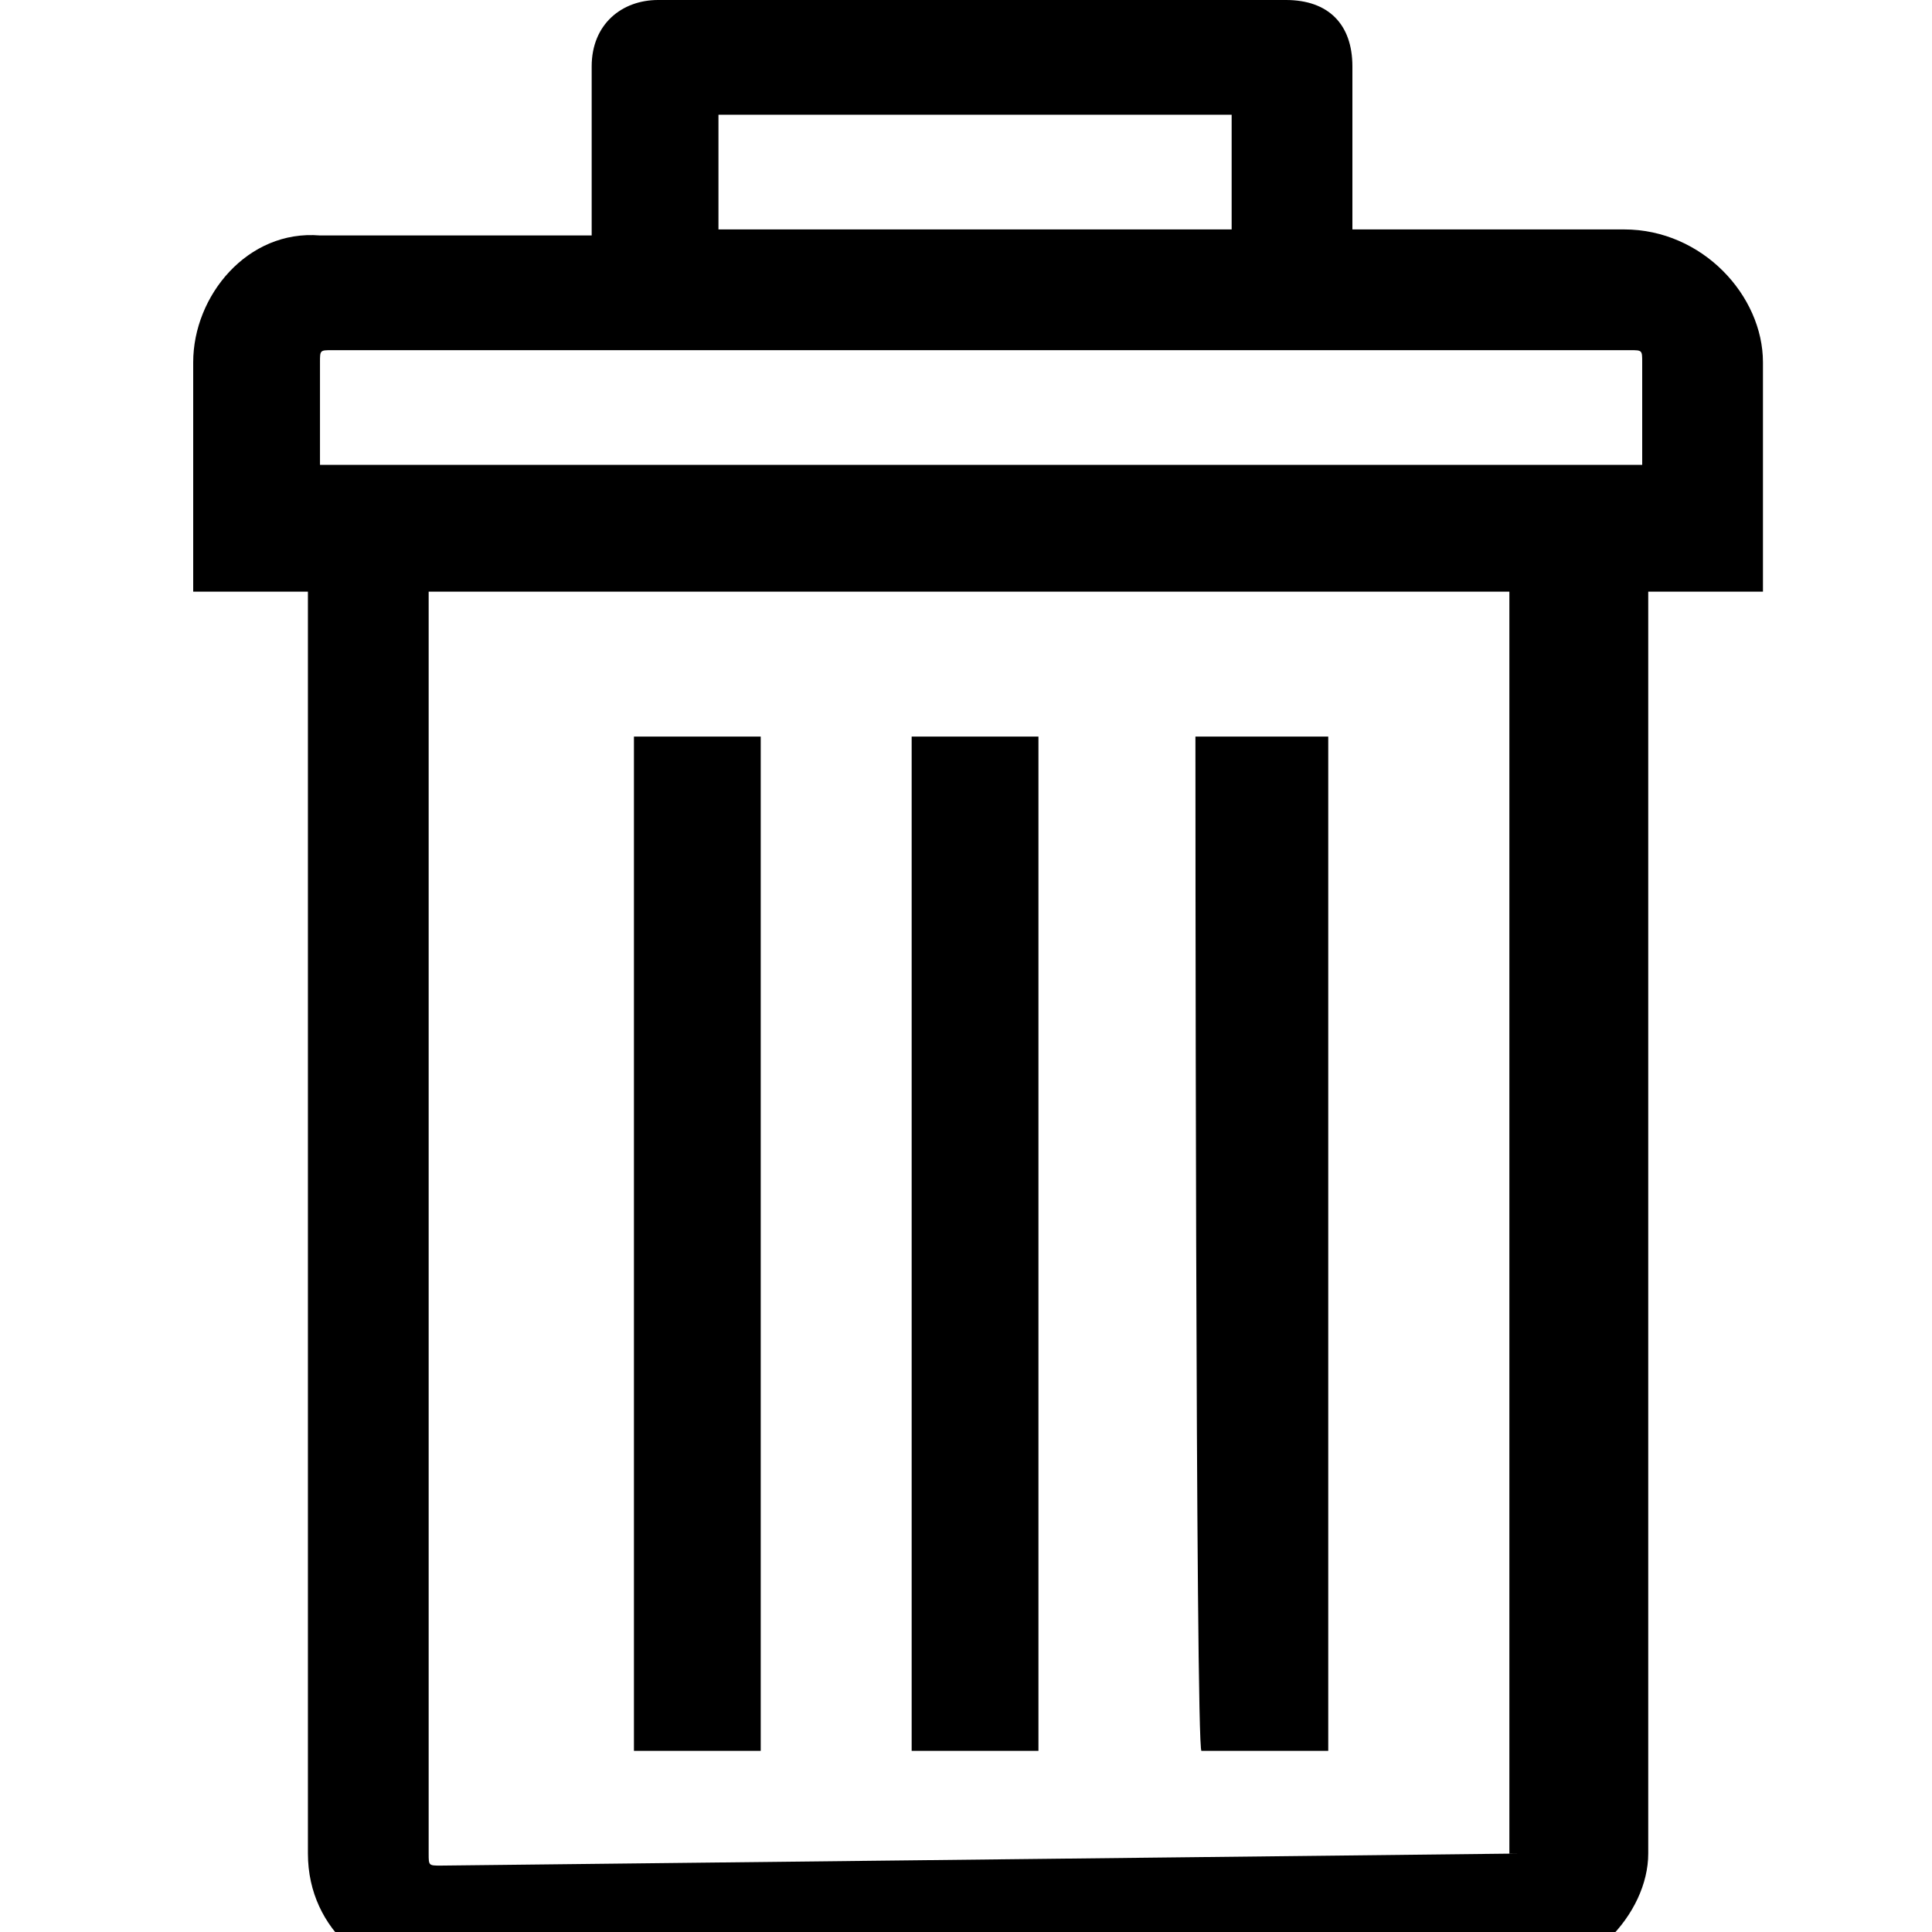 <svg xmlns="http://www.w3.org/2000/svg" viewBox="0 0 32 32">
  <path d="M26.9 3.8h-4.5V1.1C22.4.4 22 0 21.3 0H10.9c-.6 0-1.1.4-1.1 1.1v2.8H5.3c-1.2-.1-2.1 1-2.1 2.1v3.8h1.9v20.9c0 1.3 1.1 2.1 2.1 2.1H25c1.3 0 2.3-1.1 2.3-2.1V9.8h1.9V6c0-1.1-1-2.2-2.3-2.2zm-15-1.9h8.5v1.9h-8.5V1.9zm13.3 28.8l-17.9.2c-.2 0-.2 0-.2-.2V9.8H25v20.9h.2zm1.9-23H5.3V6c0-.2 0-.2.2-.2H27c.2 0 .2 0 .2.2v1.7h-.1zm-7.3 4.5H22V29h-2.1c-.1 0-.1-16.8-.1-16.8zm-4.7 0h2.1V29h-2.1V12.2zm-4.6 0h2.1V29h-2.1V12.2z"/>
</svg>
